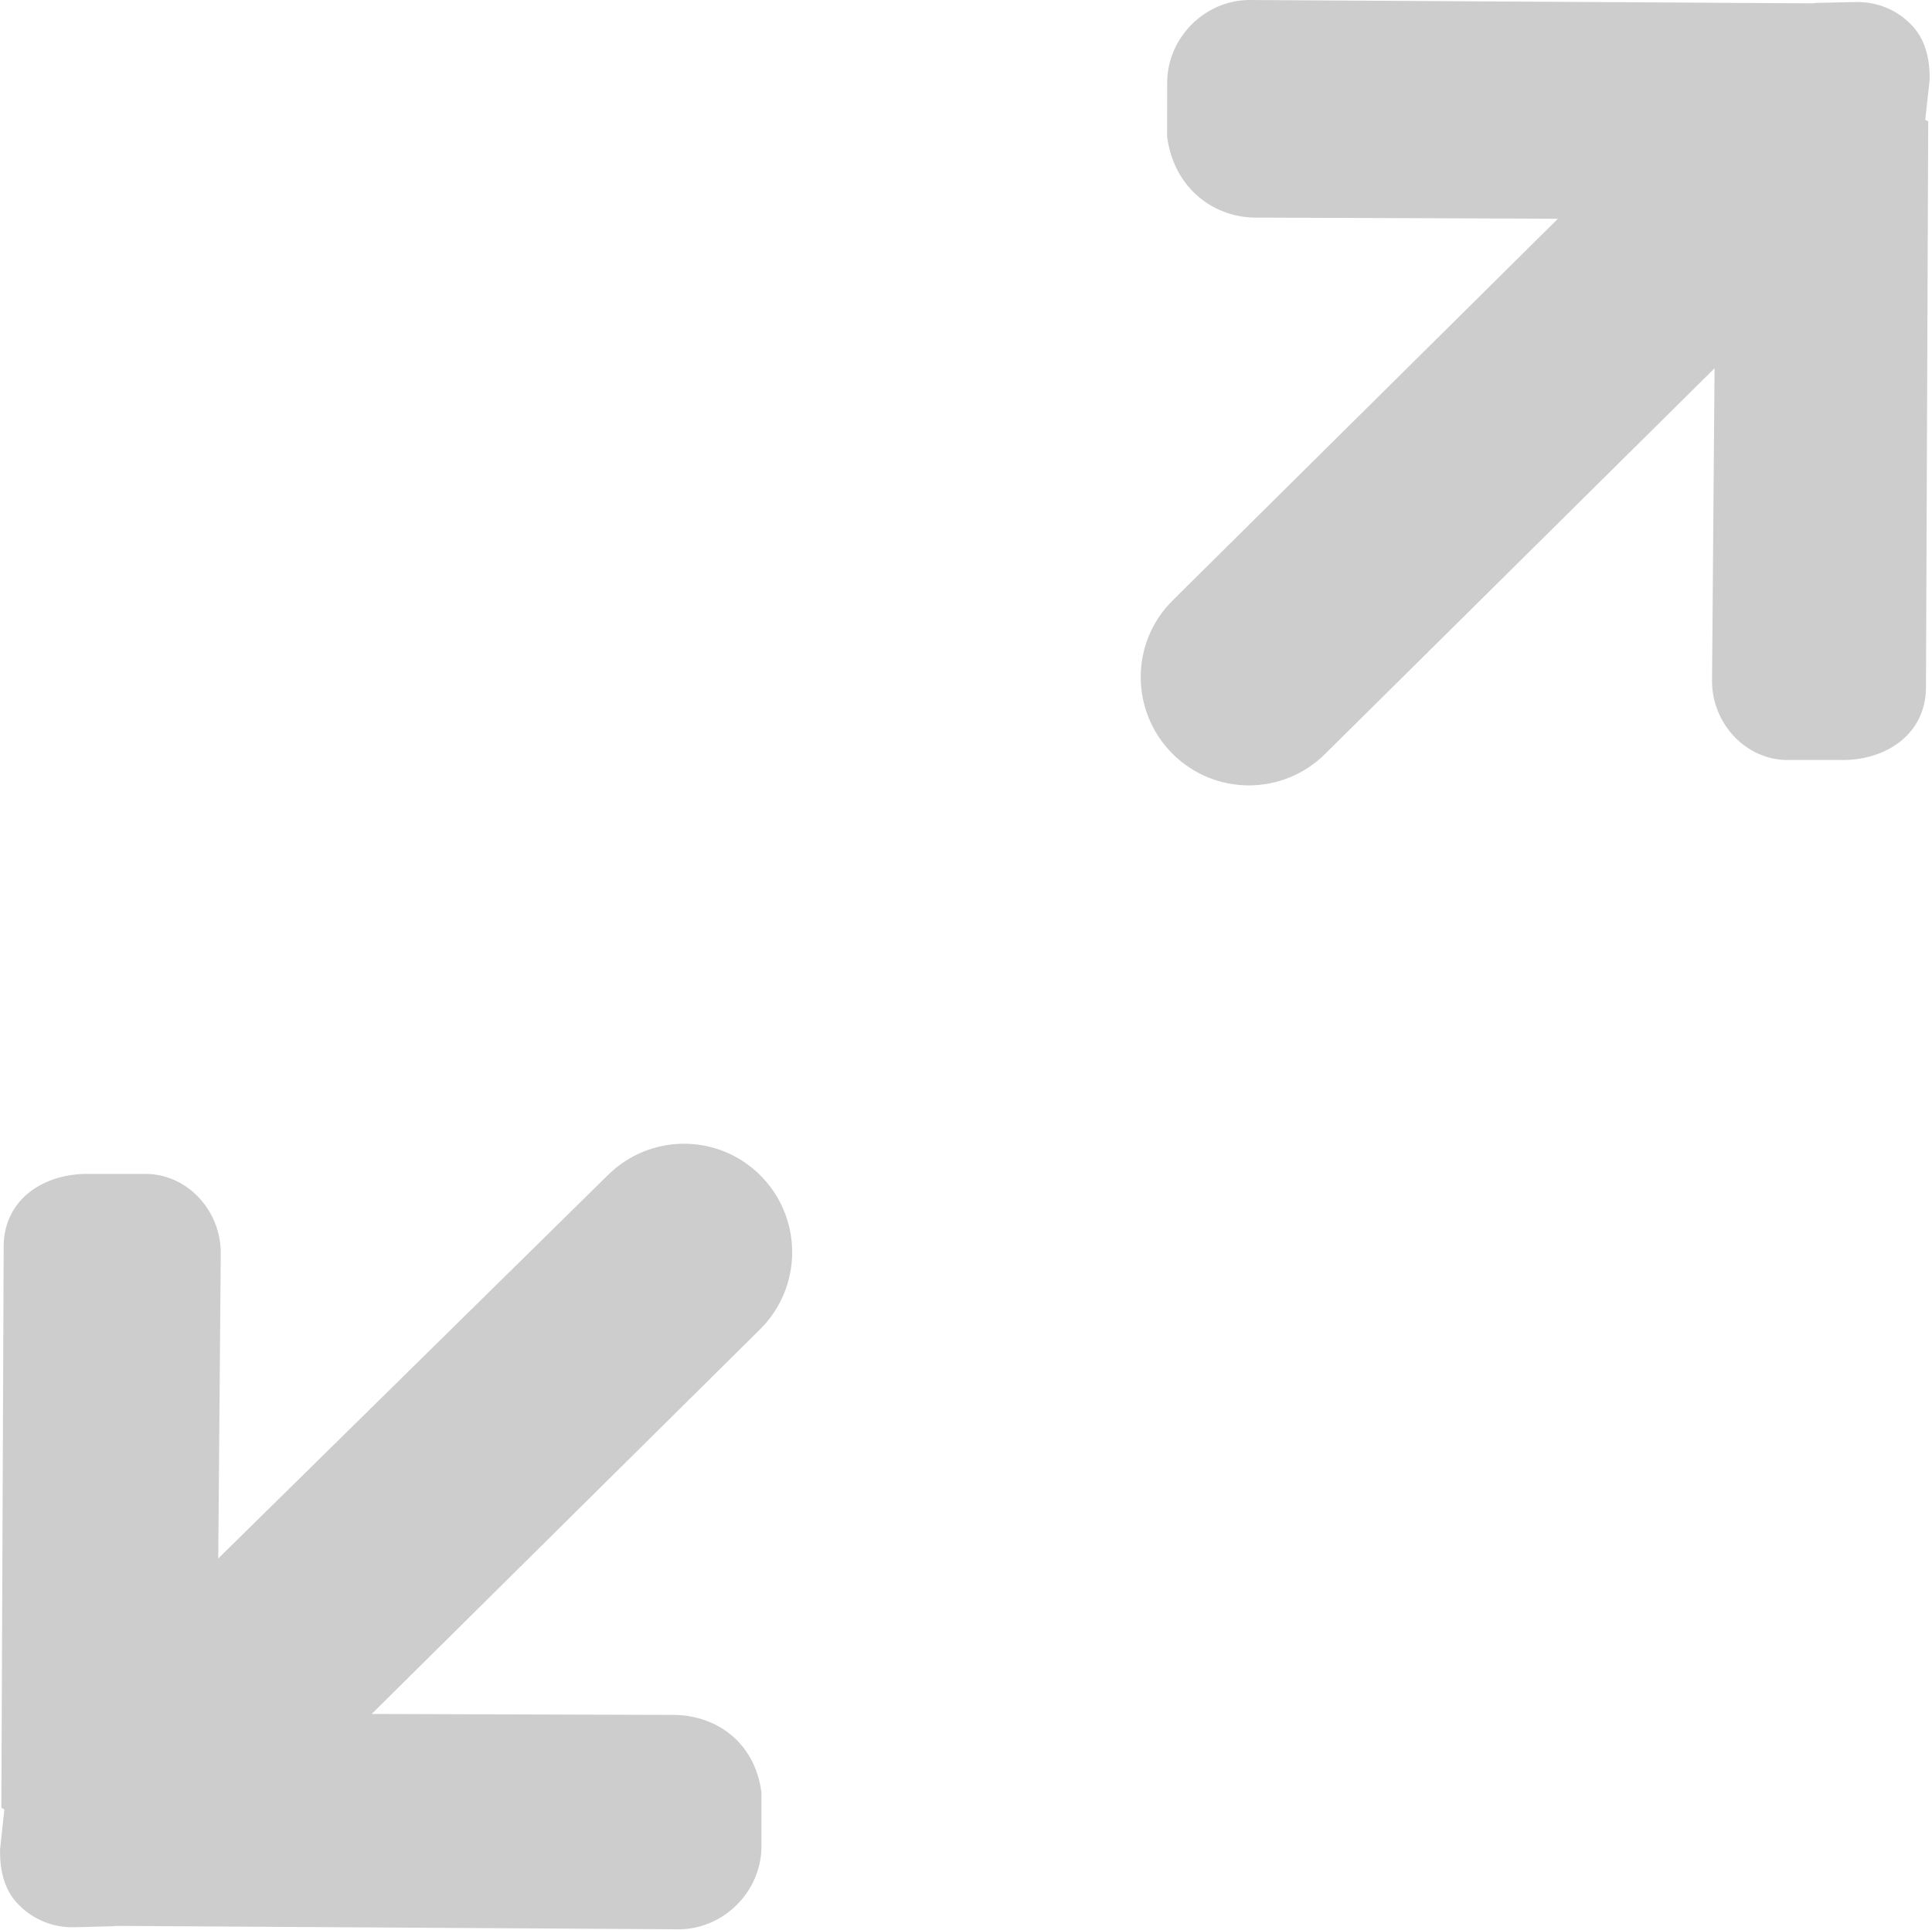 <?xml version="1.0" standalone="no"?><!DOCTYPE svg PUBLIC "-//W3C//DTD SVG 1.1//EN" "http://www.w3.org/Graphics/SVG/1.1/DTD/svg11.dtd"><svg class="icon" width="200px" height="199.80px" viewBox="0 0 1025 1024" version="1.1" xmlns="http://www.w3.org/2000/svg"><path fill="#cdcdcd" d="M622.007 399.94c22.425 22.46 58.71 22.46 81.17 0l206.471-204.493-1.33 164.933c-0.547 23.21 17.92 43.451 41.062 42.94h29.49c23.178-0.58 42.36-14.439 42.941-37.615l1.194-301.125c0-0.443-1.57-0.717-1.57-1.126l2.322-21.06c0.204-11.674-2.493-22.085-10.07-29.594-7.373-7.51-17.852-12.05-29.423-11.708l-20.958 0.444c-0.444 0-0.75 0.17-1.194 0.239L662.182 0c-23.177 0.512-42.36 19.73-42.94 42.974l-0.034 29.56c3.55 27.443 25.054 43.451 48.197 42.94l159.13 0.613-204.46 202.616c-22.494 22.357-22.494 58.71-0.068 81.237zM403.485 623.82c-22.425-22.493-58.743-22.493-81.203 0L115.776 827.05l1.331-161.177c0.512-23.245-17.886-43.486-41.029-42.906H44.846c-23.244 0.58-42.393 14.37-42.905 37.615L0.712 959.215c0 0.375 1.57 0.683 1.57 1.16L0.029 981.367c-0.239 11.674 2.458 22.153 10.001 29.56 7.407 7.543 17.852 12.083 29.355 11.81l21.026-0.546c0.41 0 0.683-0.17 1.16-0.17l299.453 1.808c23.176-0.614 42.359-19.797 42.94-43.042v-29.593c-3.516-27.375-25.02-41.643-48.163-41.131l-158.617-0.512 206.301-204.356c22.392-22.46 22.392-58.88 0-81.374z"  /></svg>